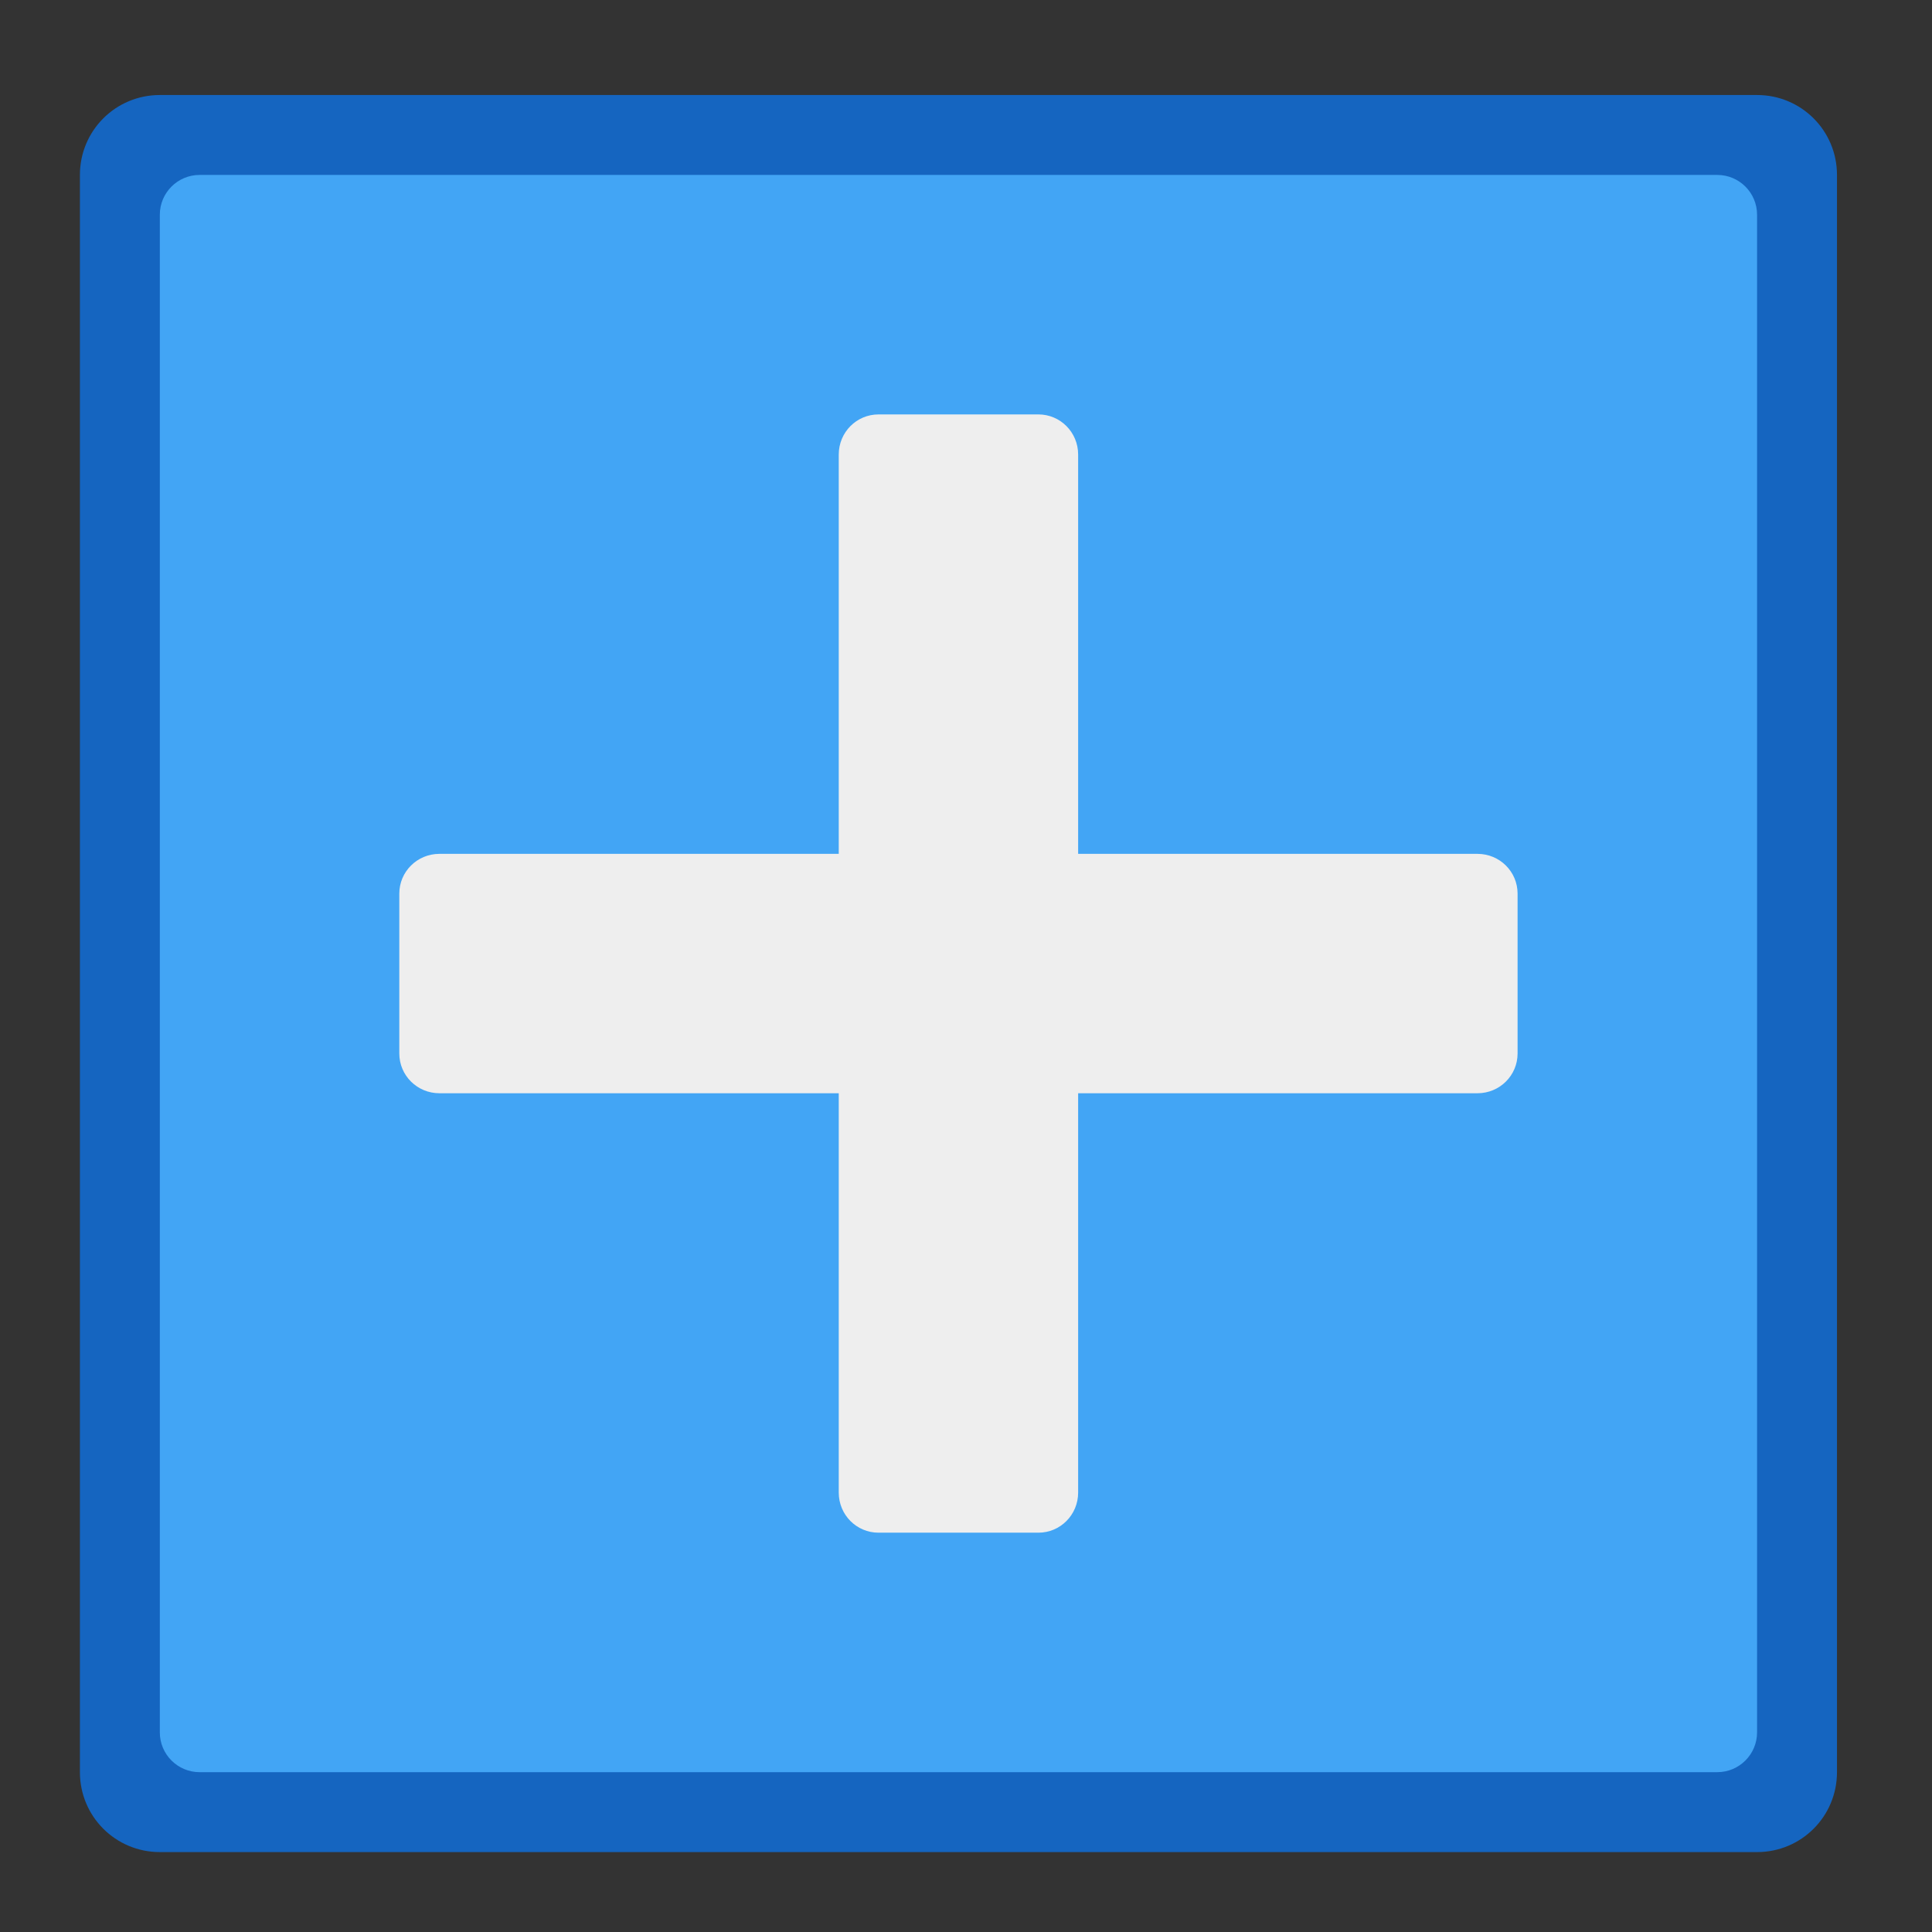 <?xml version="1.0" encoding="UTF-8"?>
<svg xmlns="http://www.w3.org/2000/svg" xmlns:xlink="http://www.w3.org/1999/xlink" width="22px" height="22px" viewBox="0 0 22 22" version="1.1">
<rect x="0" y="0" width="22" height="22" fill="#333333" stroke="none"/>
<g id="surface1">
<path style=" stroke:none;fill-rule:nonzero;fill:rgb(8.235%,39.608%,75.294%);fill-opacity:1;" d="M 20.008 21.09 L 1.82 21.09 C 1.316 21.09 0.91 20.684 0.91 20.18 L 0.91 1.992 C 0.91 1.488 1.316 1.082 1.82 1.082 L 20.008 1.082 C 20.512 1.082 20.918 1.488 20.918 1.992 L 20.918 20.18 C 20.918 20.684 20.512 21.09 20.008 21.09 Z M 20.008 21.09 "/>
<path style=" stroke:none;fill-rule:nonzero;fill:rgb(25.882%,64.706%,96.078%);fill-opacity:1;" d="M 19.555 20.18 L 2.273 20.18 C 2.023 20.18 1.82 19.977 1.82 19.727 L 1.82 2.445 C 1.82 2.195 2.023 1.992 2.273 1.992 L 19.555 1.992 C 19.805 1.992 20.008 2.195 20.008 2.445 L 20.008 19.727 C 20.008 19.977 19.805 20.18 19.555 20.18 Z M 19.555 20.18 "/>
<path style=" stroke:none;fill-rule:nonzero;fill:rgb(93.333%,93.333%,93.333%);fill-opacity:1;" d="M 4.547 10.176 L 4.547 11.996 C 4.547 12.246 4.75 12.449 5.004 12.449 L 16.824 12.449 C 17.078 12.449 17.281 12.246 17.281 11.996 L 17.281 10.176 C 17.281 9.926 17.078 9.723 16.824 9.723 L 5.004 9.723 C 4.75 9.723 4.547 9.926 4.547 10.176 Z M 4.547 10.176 "/>
<path style=" stroke:none;fill-rule:nonzero;fill:rgb(93.333%,93.333%,93.333%);fill-opacity:1;" d="M 11.824 4.719 L 10.004 4.719 C 9.754 4.719 9.551 4.922 9.551 5.176 L 9.551 16.996 C 9.551 17.25 9.754 17.453 10.004 17.453 L 11.824 17.453 C 12.074 17.453 12.277 17.25 12.277 16.996 L 12.277 5.176 C 12.277 4.922 12.074 4.719 11.824 4.719 Z M 11.824 4.719 "/>
</g>
</svg>
